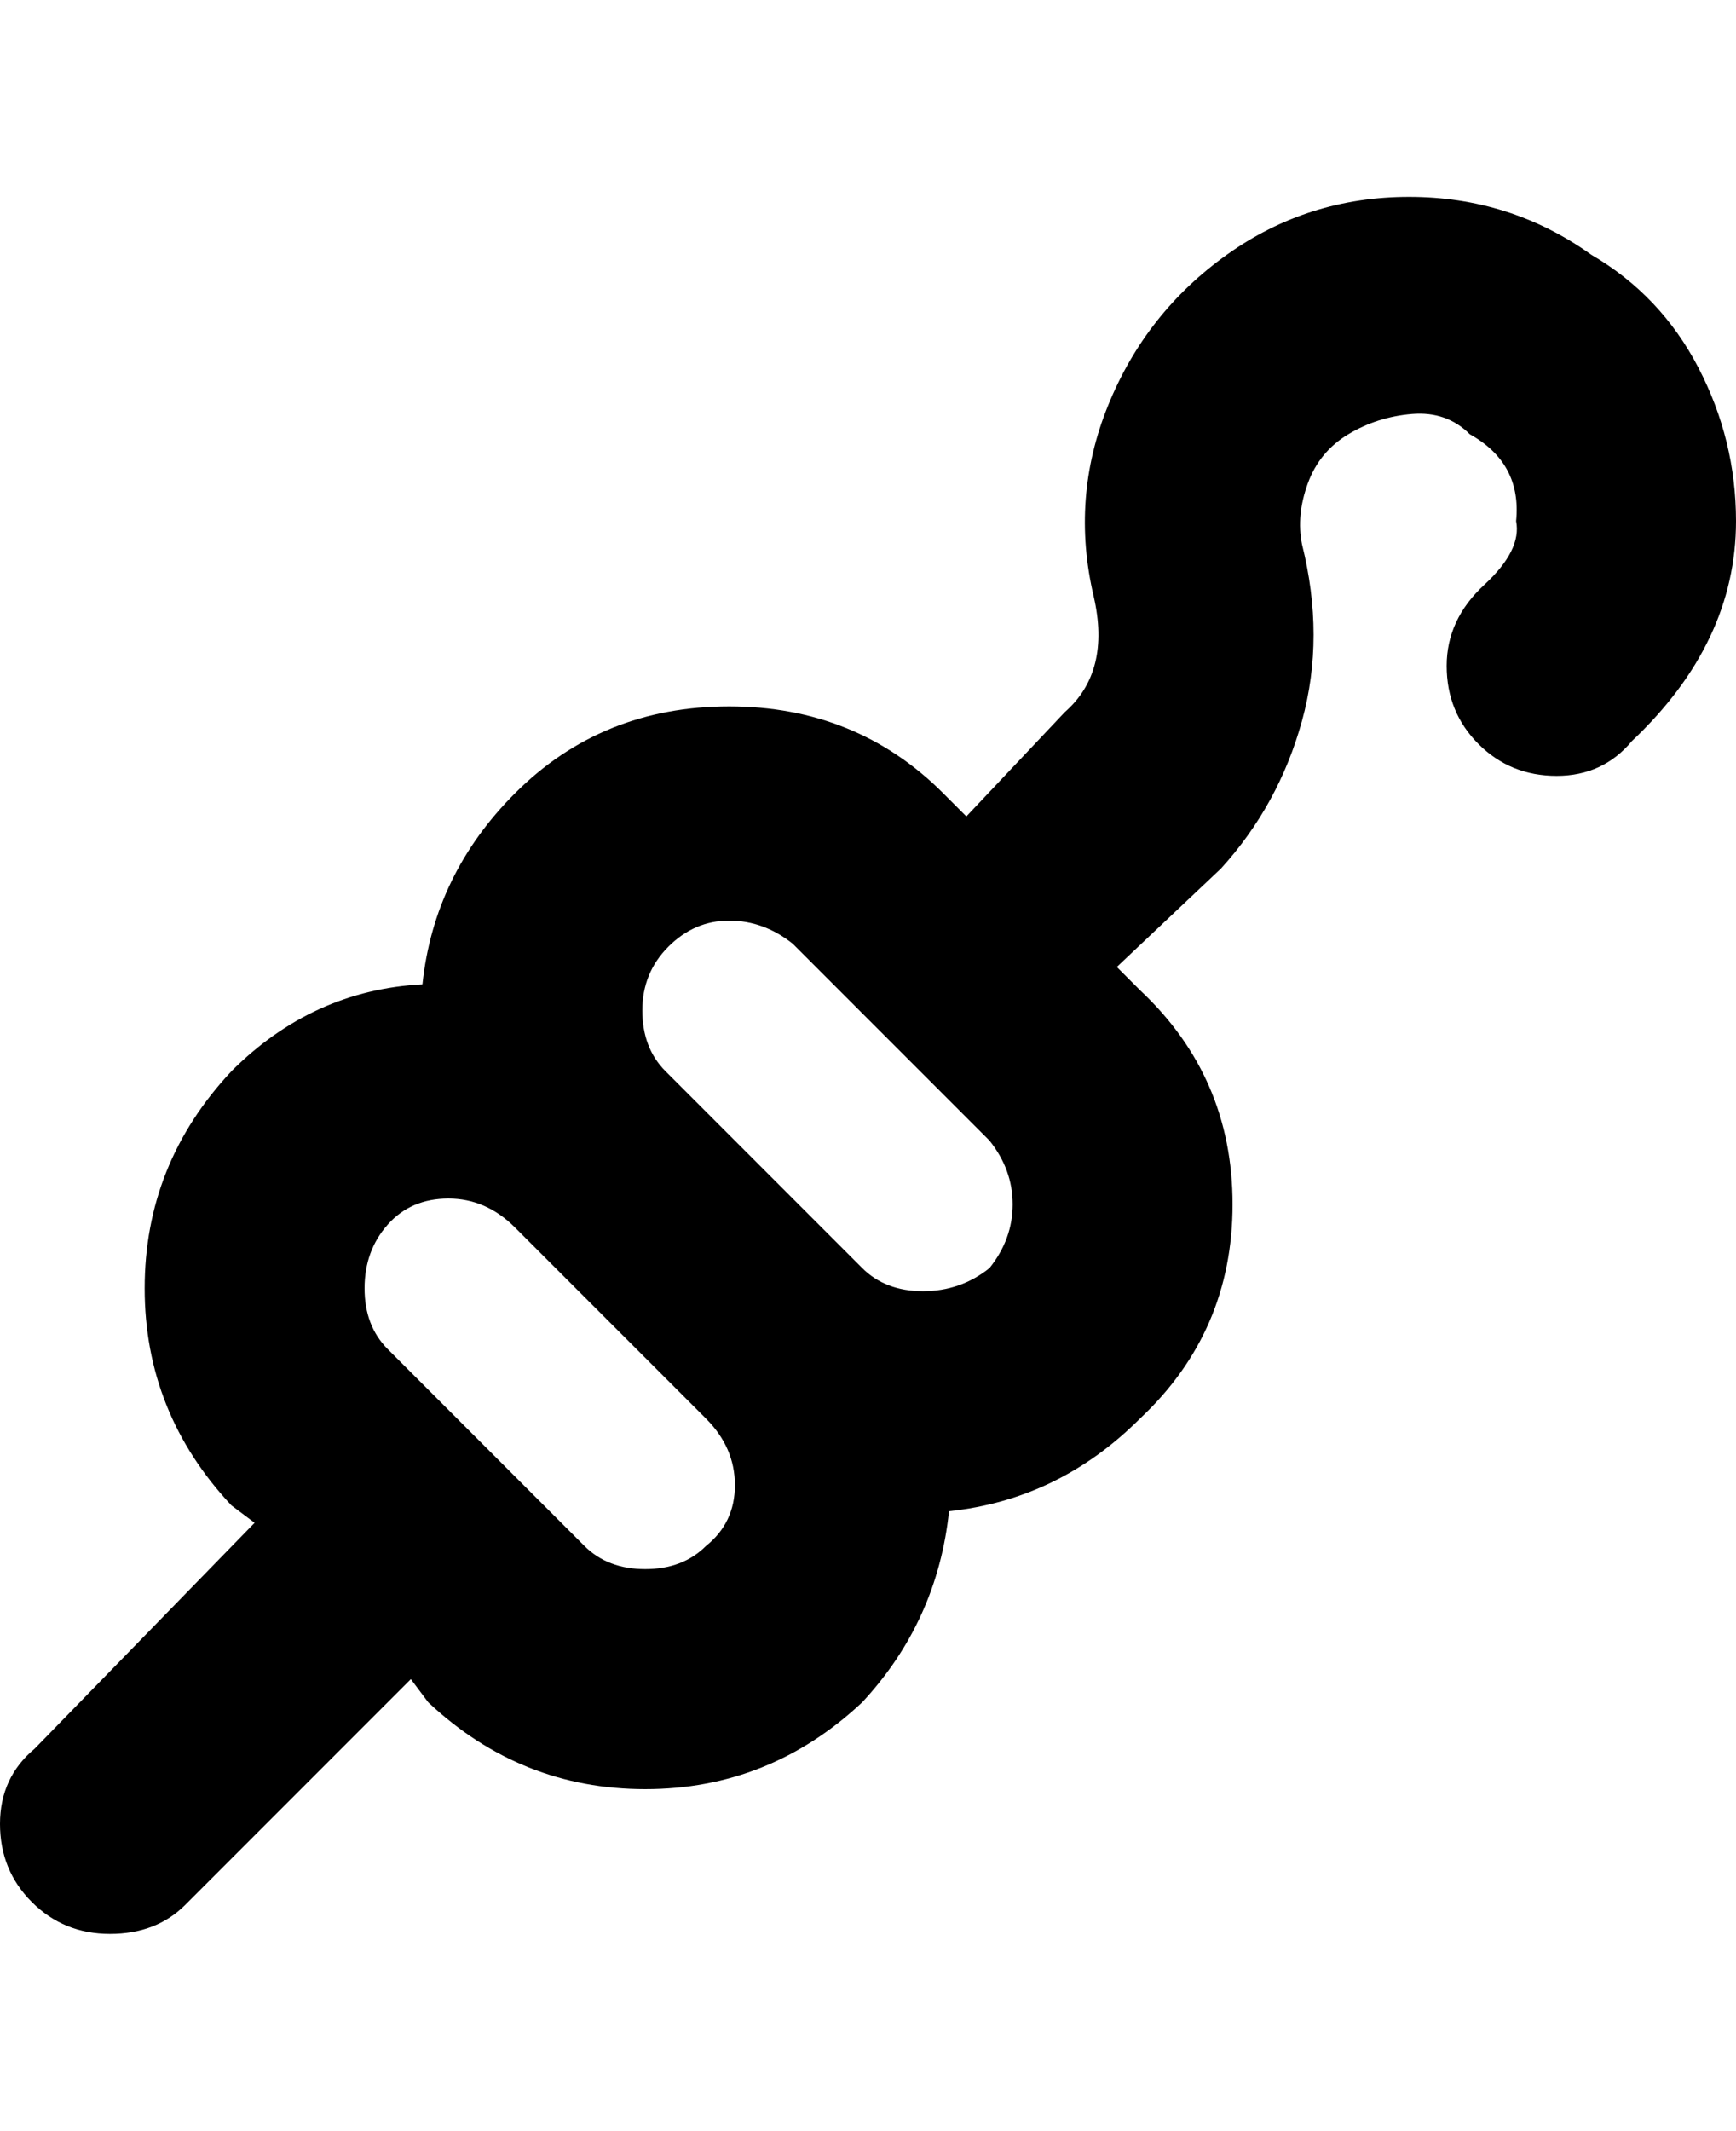 <svg viewBox="0 0 300 368" xmlns="http://www.w3.org/2000/svg"><path d="M275 44q-14-10-31.5-10T212 44q-14 10-20.5 26t-2.5 33q3 13-5 20l-17 18-4-4q-15-15-37-15t-37 15q-14 14-16 33-19 1-33 15-15 16-15 37.5T40 260l4 3-38 39q-6 5-6 13t5.5 13.5Q11 334 19 334t13-5l39-39 3 4q16 15 37.5 15t37.5-15q13-14 15-33 19-2 33-16 16-15 16-37t-16-37l-4-4 18-17q10-11 14-25.5t0-30.5q-1-5 1-10.5t7-8.5q5-3 11-3.5t10 3.5q9 5 8 15 1 5-5.5 11t-6.5 14q0 8 5.5 13.5T269 134q8 0 13-6 18-17 18-38 0-14-6.5-26.5T275 44zM122 267q-4 4-10.5 4t-10.5-4l-34-34q-4-4-4-10.5t4-11q4-4.5 10.5-4.5t11.5 5l33 33q5 5 5 11.5t-5 10.5zm49-48q-5 4-11.5 4t-10.5-4l-34-34q-4-4-4-10.5t4.5-11Q120 159 126 159t11 4l34 34q4 5 4 11t-4 11z"/></svg>